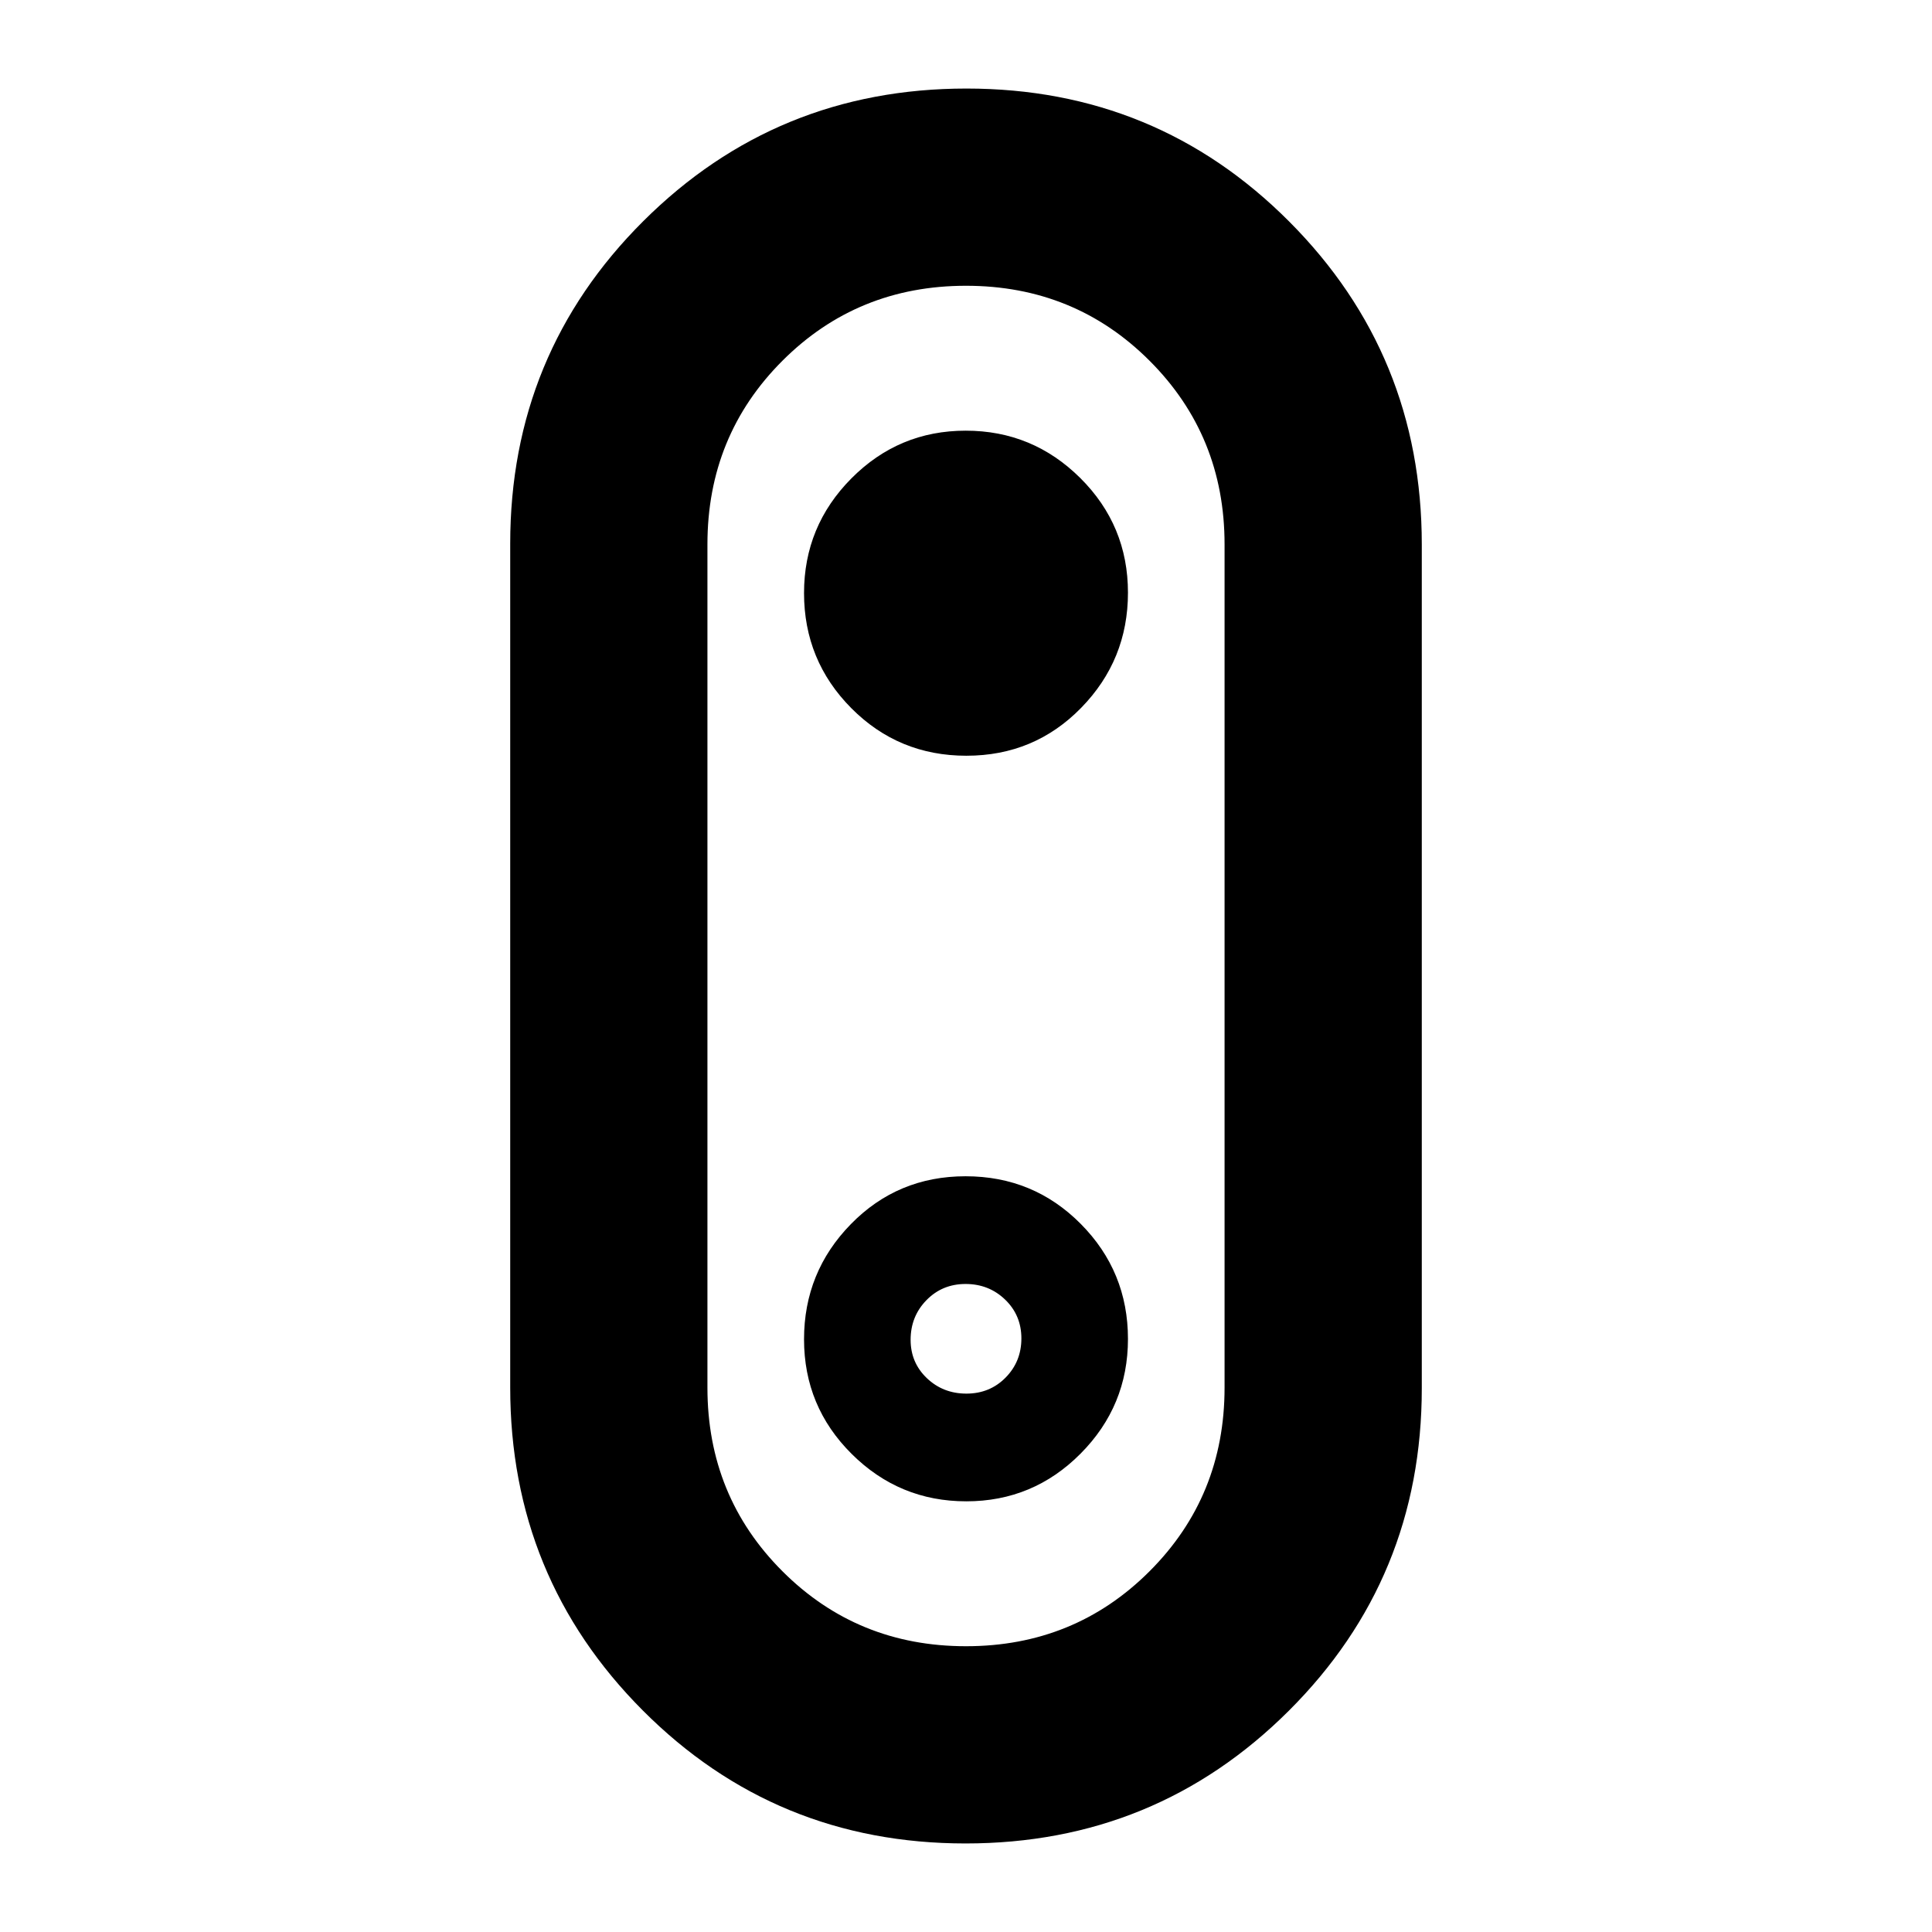 <svg xmlns="http://www.w3.org/2000/svg" height="20" viewBox="0 -960 960 960" width="20"><path d="M479.774-43.997q-94.47 0-160.362-66.08-65.892-66.079-65.892-160.494v-419.233q0-94.415 66.118-160.307 66.118-65.892 160.588-65.892t160.362 66.08q65.892 66.079 65.892 160.494v419.233q0 94.415-66.118 160.307-66.118 65.892-160.588 65.892ZM480-142q53.957 0 91.218-37.261t37.261-91.217v-419.046q0-53.956-37.261-91.217-37.261-37.261-91.218-37.261t-91.218 37.261q-37.261 37.261-37.261 91.217v419.046q0 53.956 37.261 91.217 37.261 37.261 91.218 37.261Zm.212-442.48q33.745 0 57.006-23.798 23.261-23.799 23.261-57.218 0-33.419-23.681-56.963-23.681-23.543-56.935-23.543-33.254 0-56.798 23.703-23.544 23.703-23.544 56.988 0 33.518 23.474 57.175 23.473 23.656 57.217 23.656ZM480-480Zm.137 266.001q33.254 0 56.798-23.703 23.544-23.703 23.544-56.988 0-33.518-23.474-57.175-23.473-23.656-57.217-23.656-33.745 0-57.006 23.798-23.261 23.799-23.261 57.218 0 33.419 23.681 56.963 23.681 23.543 56.935 23.543Zm.074-53.522q-11.608 0-19.67-7.69-8.062-7.689-8.062-19.056 0-11.607 7.852-19.669 7.851-8.063 19.458-8.063 11.608 0 19.67 7.781 8.062 7.78 8.062 19.282 0 11.502-7.852 19.458-7.851 7.957-19.458 7.957Z"/></svg>
